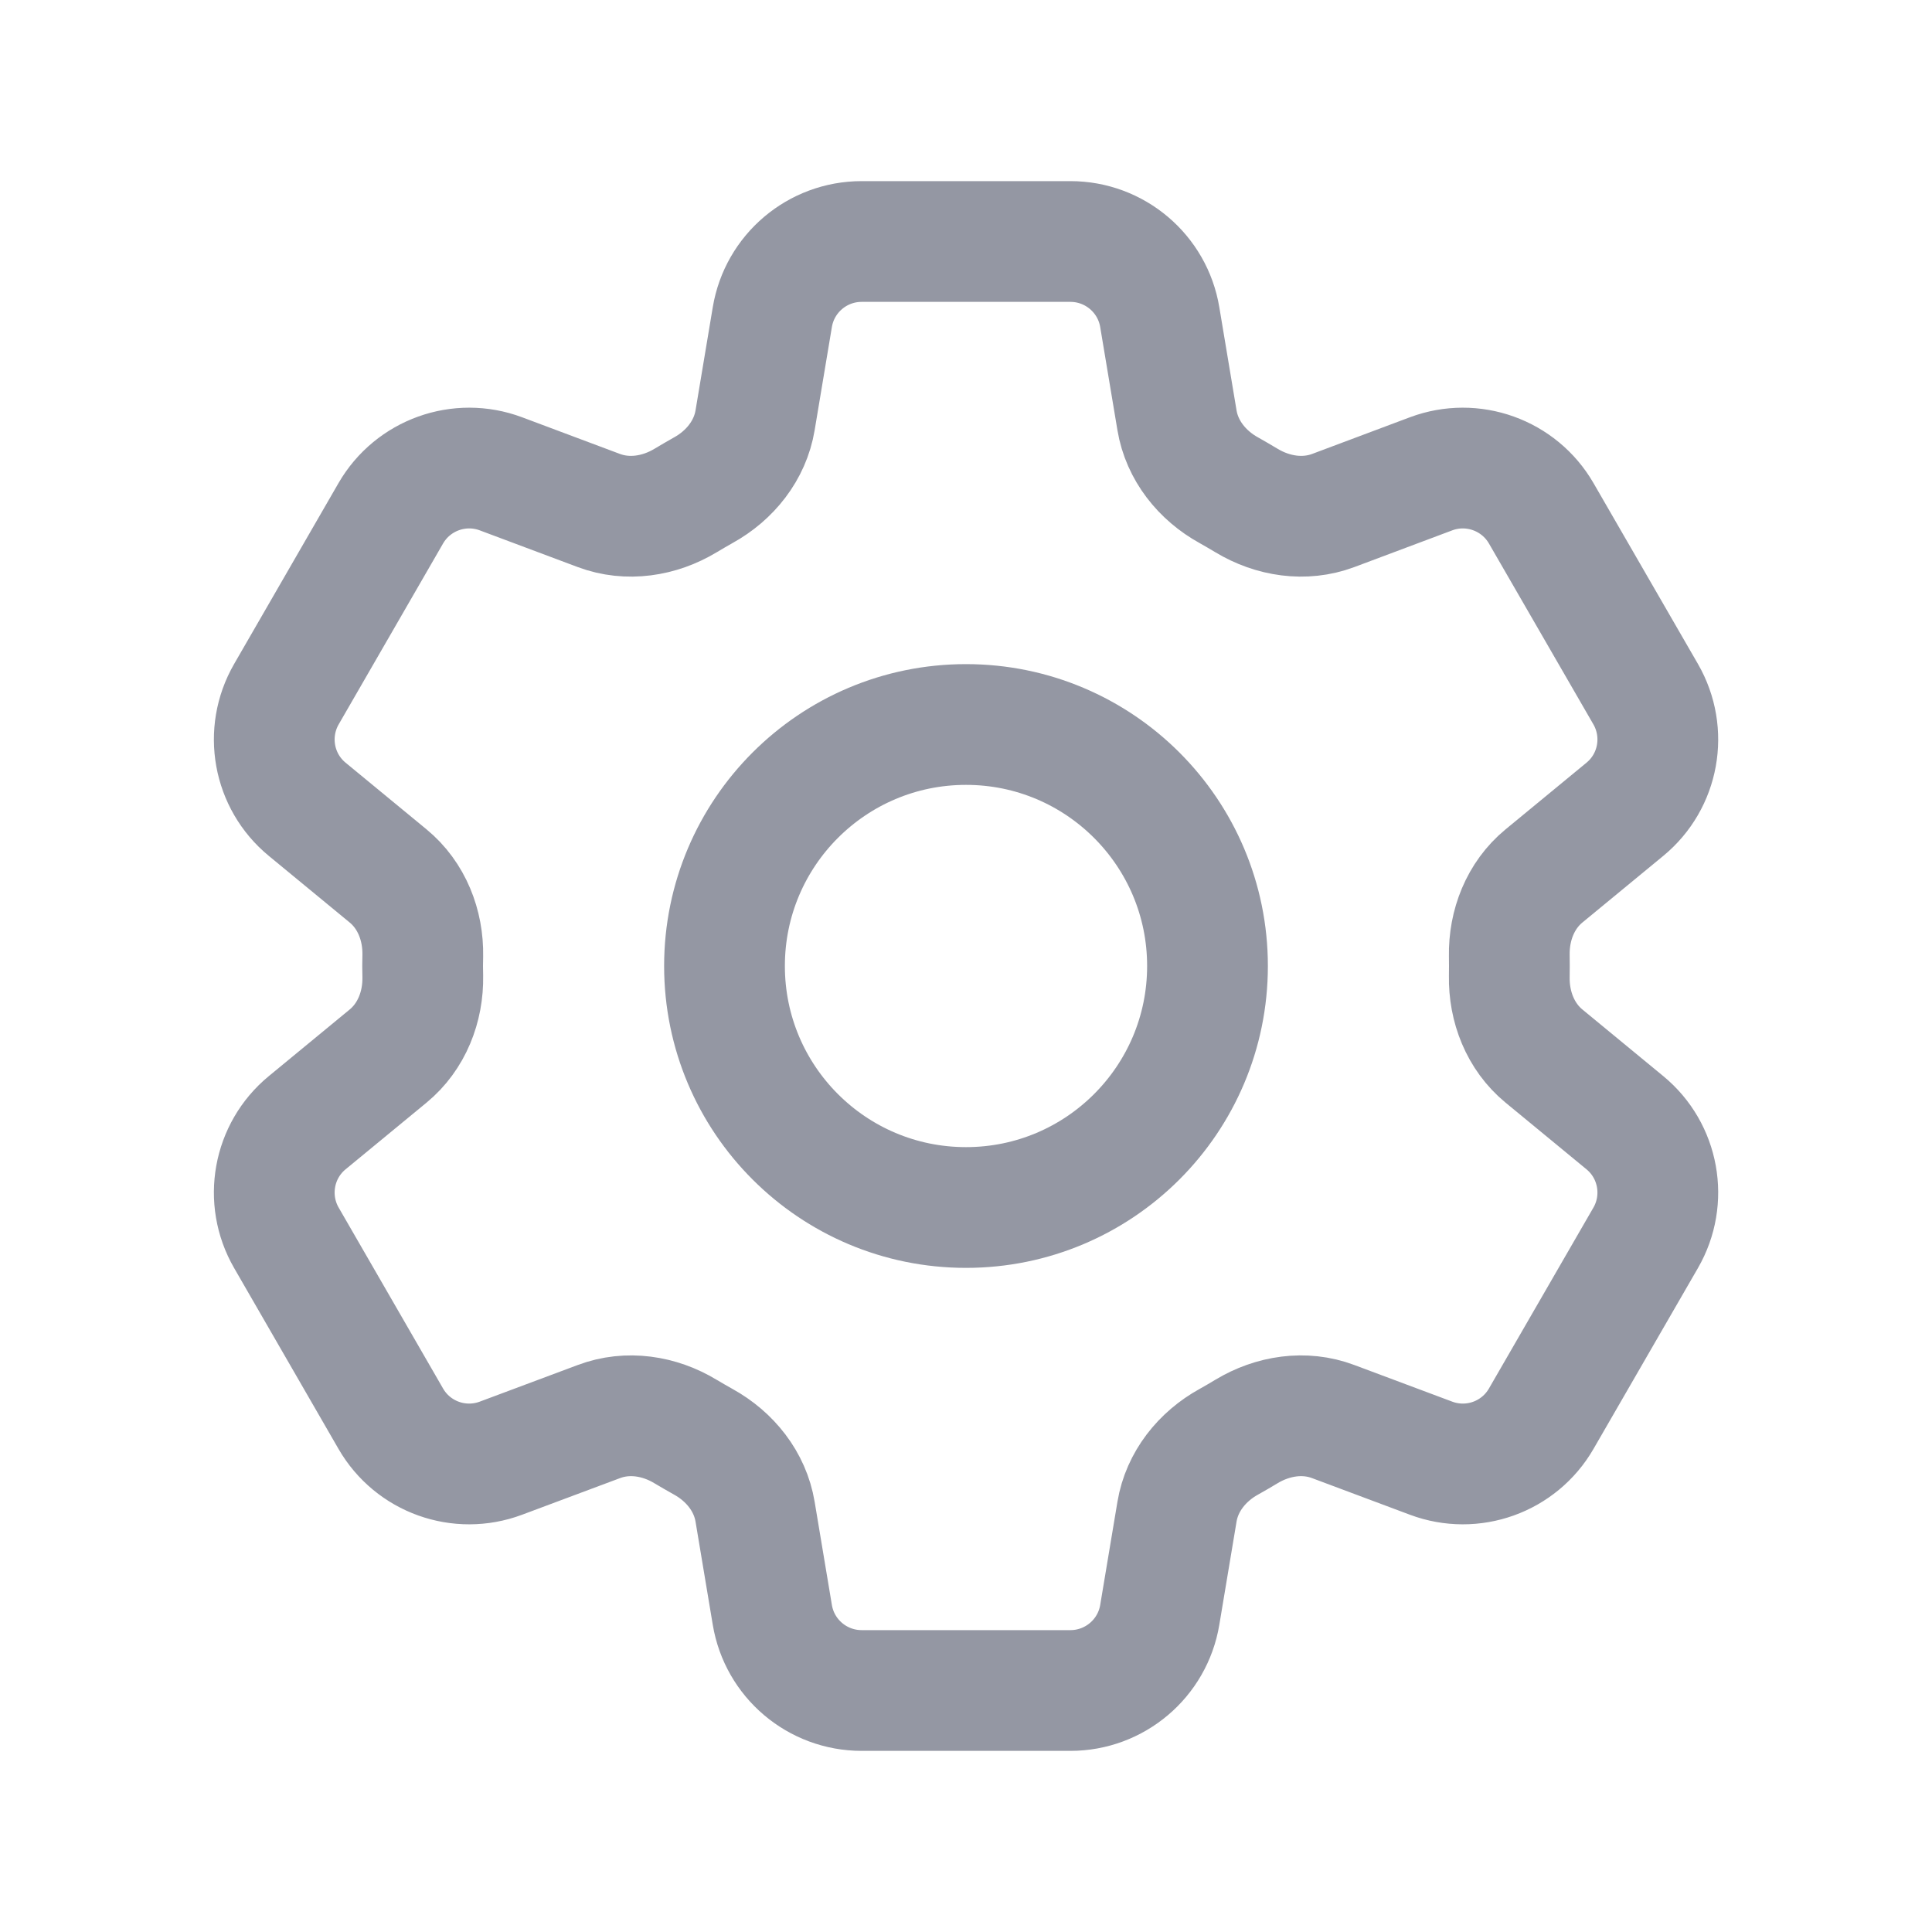 <svg width="24" height="24" viewBox="0 0 24 24" fill="none" xmlns="http://www.w3.org/2000/svg">
<path d="M9.594 3.94C9.684 3.398 10.153 3 10.704 3H13.297C13.847 3 14.317 3.398 14.407 3.94L14.621 5.221C14.683 5.595 14.933 5.907 15.265 6.09C15.339 6.132 15.412 6.174 15.485 6.218C15.81 6.414 16.205 6.475 16.561 6.342L17.777 5.886C18.292 5.693 18.871 5.901 19.146 6.377L20.443 8.623C20.718 9.1 20.609 9.705 20.184 10.054L19.18 10.881C18.887 11.122 18.742 11.494 18.749 11.873C18.75 11.915 18.75 11.957 18.75 12C18.75 12.043 18.75 12.085 18.749 12.128C18.742 12.506 18.887 12.878 19.18 13.119L20.184 13.946C20.609 14.295 20.718 14.901 20.443 15.377L19.146 17.623C18.871 18.1 18.292 18.307 17.777 18.114L16.561 17.659C16.205 17.525 15.81 17.586 15.485 17.782C15.412 17.826 15.339 17.869 15.265 17.91C14.933 18.093 14.683 18.405 14.621 18.779L14.407 20.06C14.317 20.602 13.847 21 13.297 21H10.704C10.153 21 9.684 20.602 9.594 20.06L9.38 18.779C9.318 18.405 9.068 18.093 8.736 17.91C8.662 17.869 8.589 17.826 8.516 17.783C8.191 17.586 7.796 17.525 7.44 17.659L6.223 18.114C5.708 18.307 5.129 18.1 4.854 17.623L3.558 15.377C3.283 14.901 3.392 14.295 3.817 13.946L4.821 13.119C5.114 12.878 5.259 12.506 5.252 12.128C5.251 12.085 5.25 12.043 5.25 12C5.25 11.957 5.251 11.915 5.252 11.873C5.259 11.494 5.114 11.122 4.821 10.881L3.817 10.054C3.392 9.705 3.283 9.1 3.558 8.623L4.854 6.377C5.129 5.901 5.708 5.693 6.223 5.886L7.44 6.342C7.796 6.475 8.191 6.414 8.516 6.218C8.589 6.174 8.662 6.132 8.736 6.09C9.068 5.907 9.318 5.595 9.38 5.221L9.594 3.94Z" stroke="#9497A3" stroke-width="1.5" stroke-linecap="round" stroke-linejoin="round"/>
<path d="M15 12C15 13.657 13.657 15 12 15C10.343 15 9 13.657 9 12C9 10.343 10.343 9 12 9C13.657 9 15 10.343 15 12Z" stroke="#9497A3" stroke-width="1.5" stroke-linecap="round" stroke-linejoin="round"/>
</svg>
